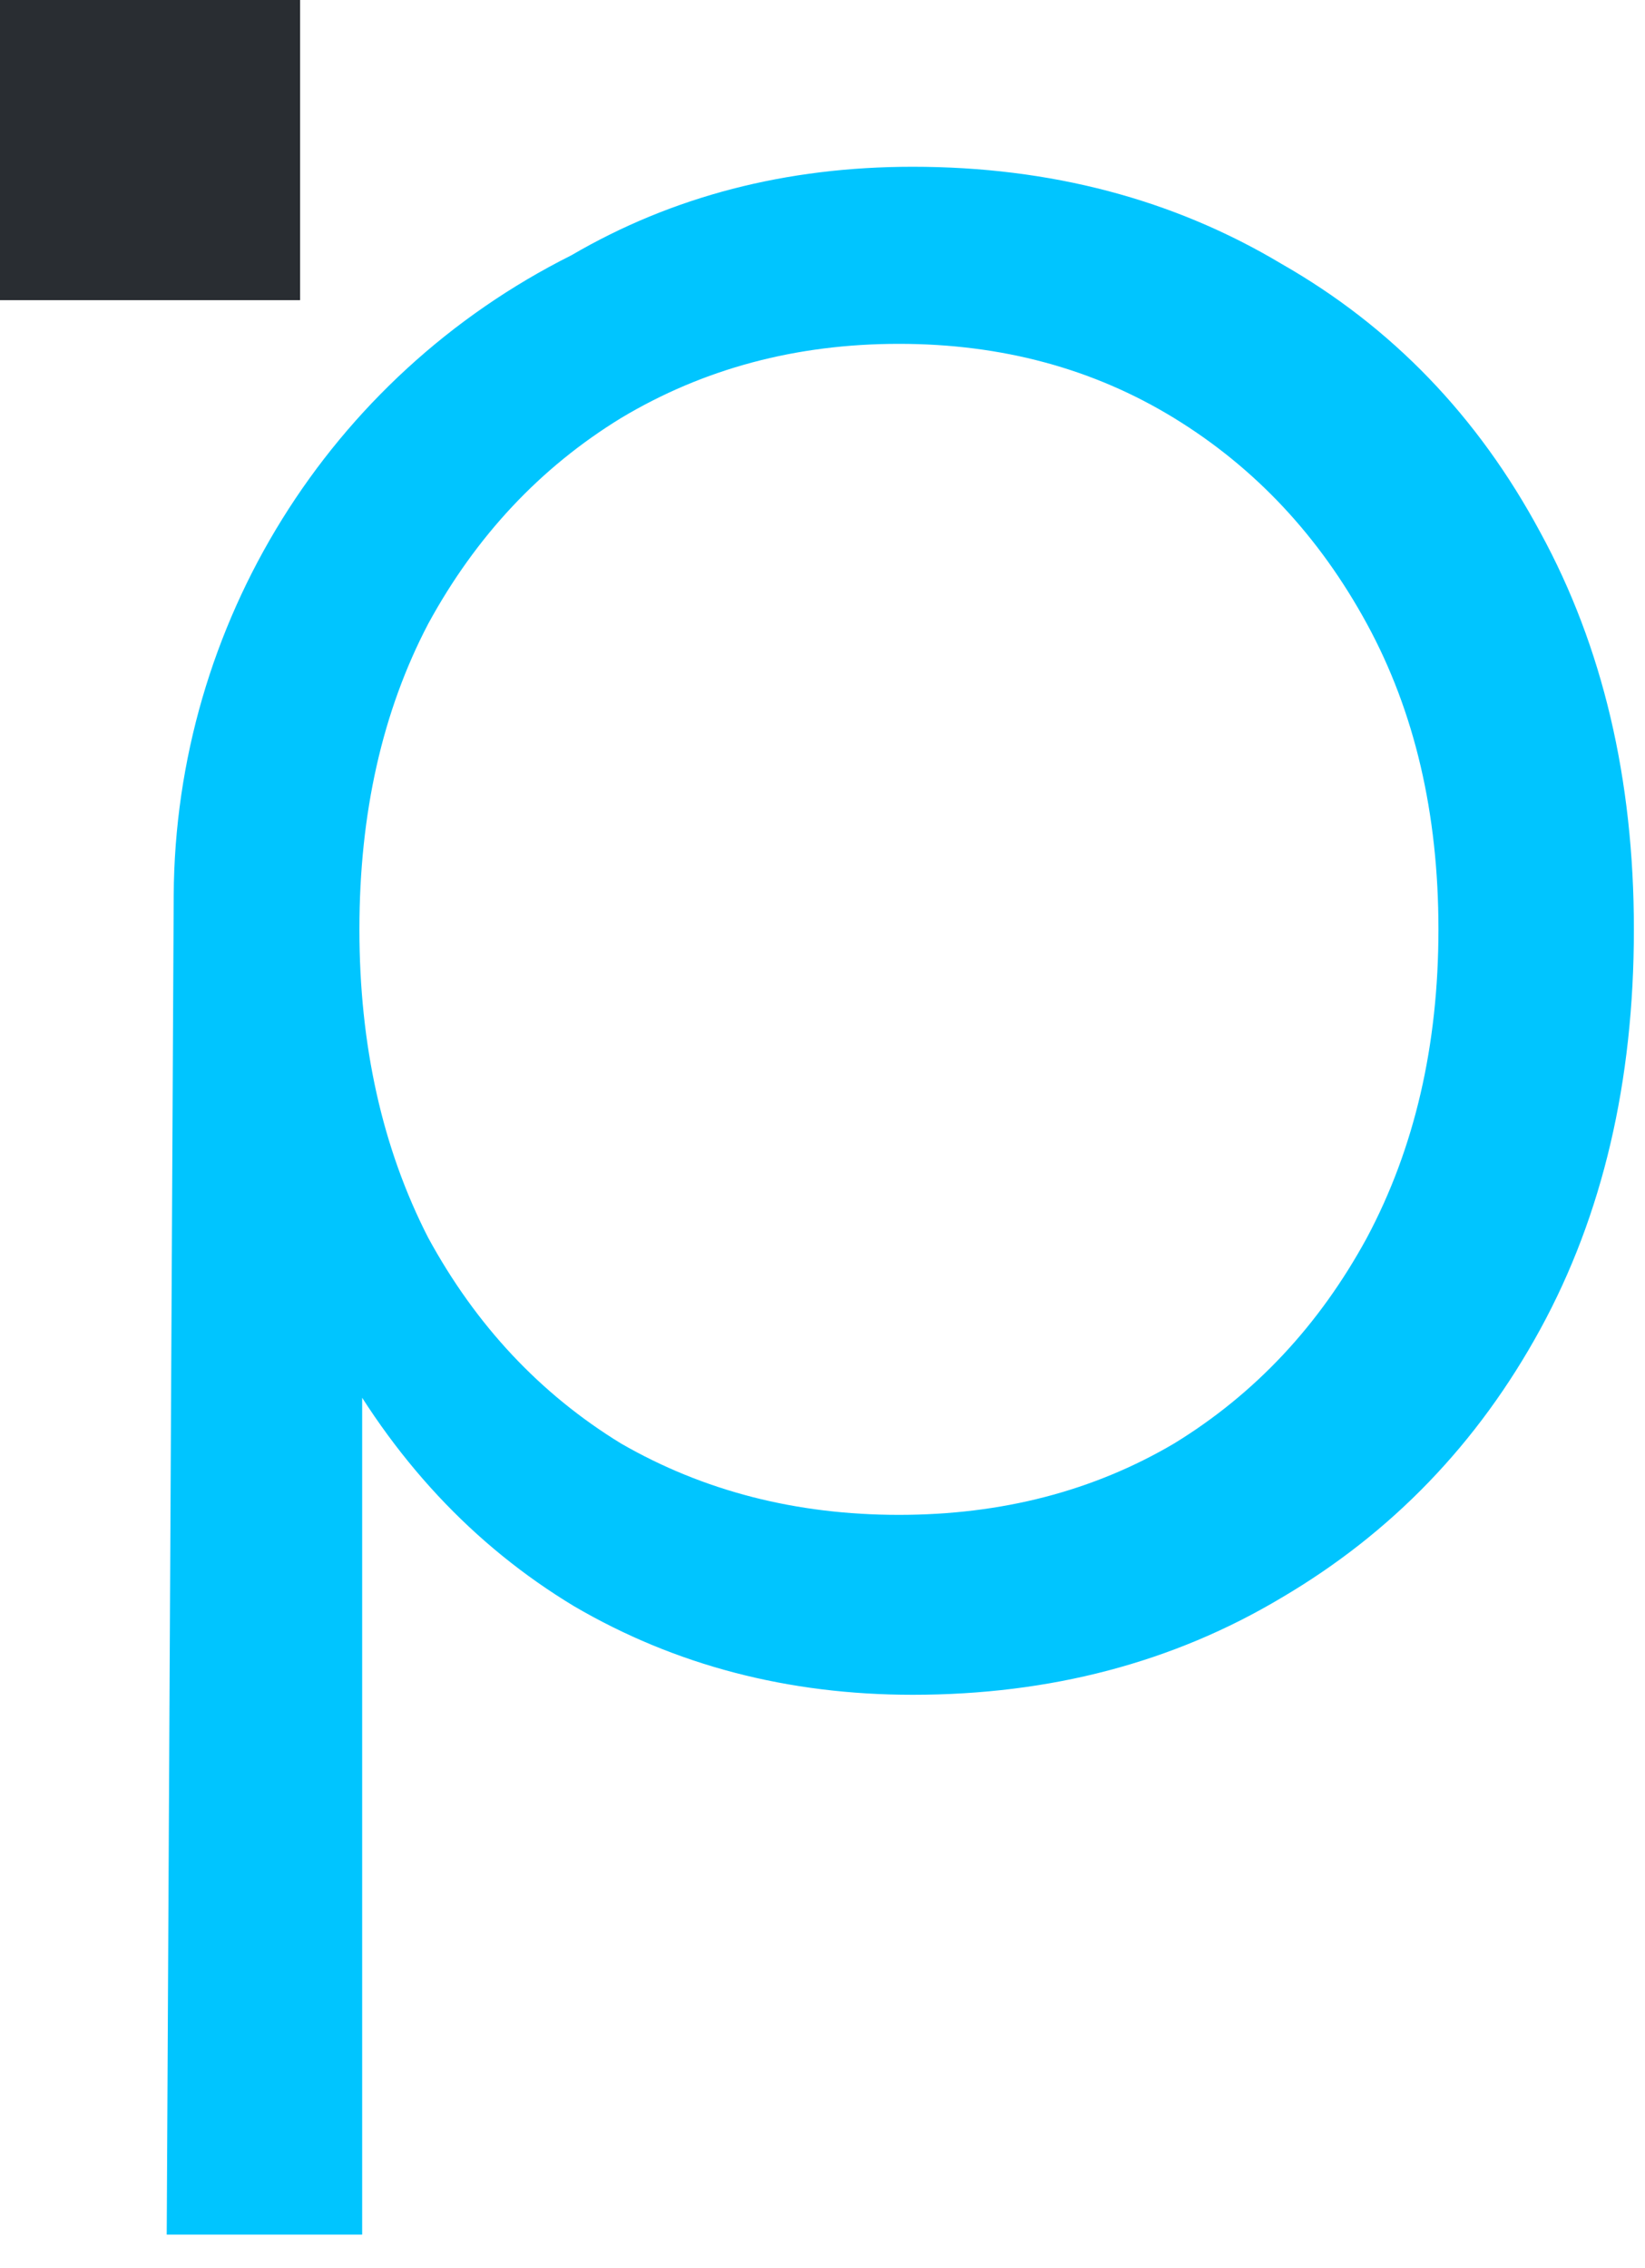 <svg width="37" height="51" viewBox="0 0 37 51" fill="none" xmlns="http://www.w3.org/2000/svg">
<path d="M20.529 38.111C17.722 38.111 15.183 37.447 12.913 36.12C10.643 34.75 8.827 32.802 7.465 30.276C6.144 27.706 5.484 24.581 5.484 20.898C5.484 17.216 6.206 13.973 7.527 11.447C8.848 8.878 10.581 7.068 12.851 5.741C15.121 4.414 17.681 3.75 20.529 3.75C23.624 3.75 26.39 4.478 28.825 5.934C31.302 7.347 33.242 9.359 34.645 11.971C36.048 14.54 36.75 17.516 36.75 20.898C36.75 24.324 36.048 27.321 34.645 29.89C33.242 32.459 31.302 34.472 28.825 35.928C26.39 37.383 23.624 38.111 20.529 38.111ZM3.75 50.25L3.907 20.137C3.939 14.037 7.397 8.472 12.851 5.741L10.495 9.825C8.828 12.715 7.849 15.951 7.635 19.282C7.563 20.401 7.578 21.524 7.679 22.64L8.146 27.771V50.25H3.75ZM20.219 34.065C22.53 34.065 24.594 33.53 26.41 32.459C28.227 31.346 29.671 29.805 30.744 27.835C31.818 25.823 32.354 23.51 32.354 20.898C32.354 18.287 31.818 15.996 30.744 14.026C29.671 12.057 28.227 10.515 26.41 9.402C24.594 8.289 22.53 7.732 20.219 7.732C17.908 7.732 15.823 8.289 13.966 9.402C12.15 10.515 10.705 12.057 9.632 14.026C8.6 15.996 8.084 18.287 8.084 20.898C8.084 23.51 8.6 25.823 9.632 27.835C10.705 29.805 12.15 31.346 13.966 32.459C15.823 33.53 17.908 34.065 20.219 34.065Z" fill="#00C5FF"/>
<rect width="6.75" height="6.75" fill="#292D32"/>
</svg>
